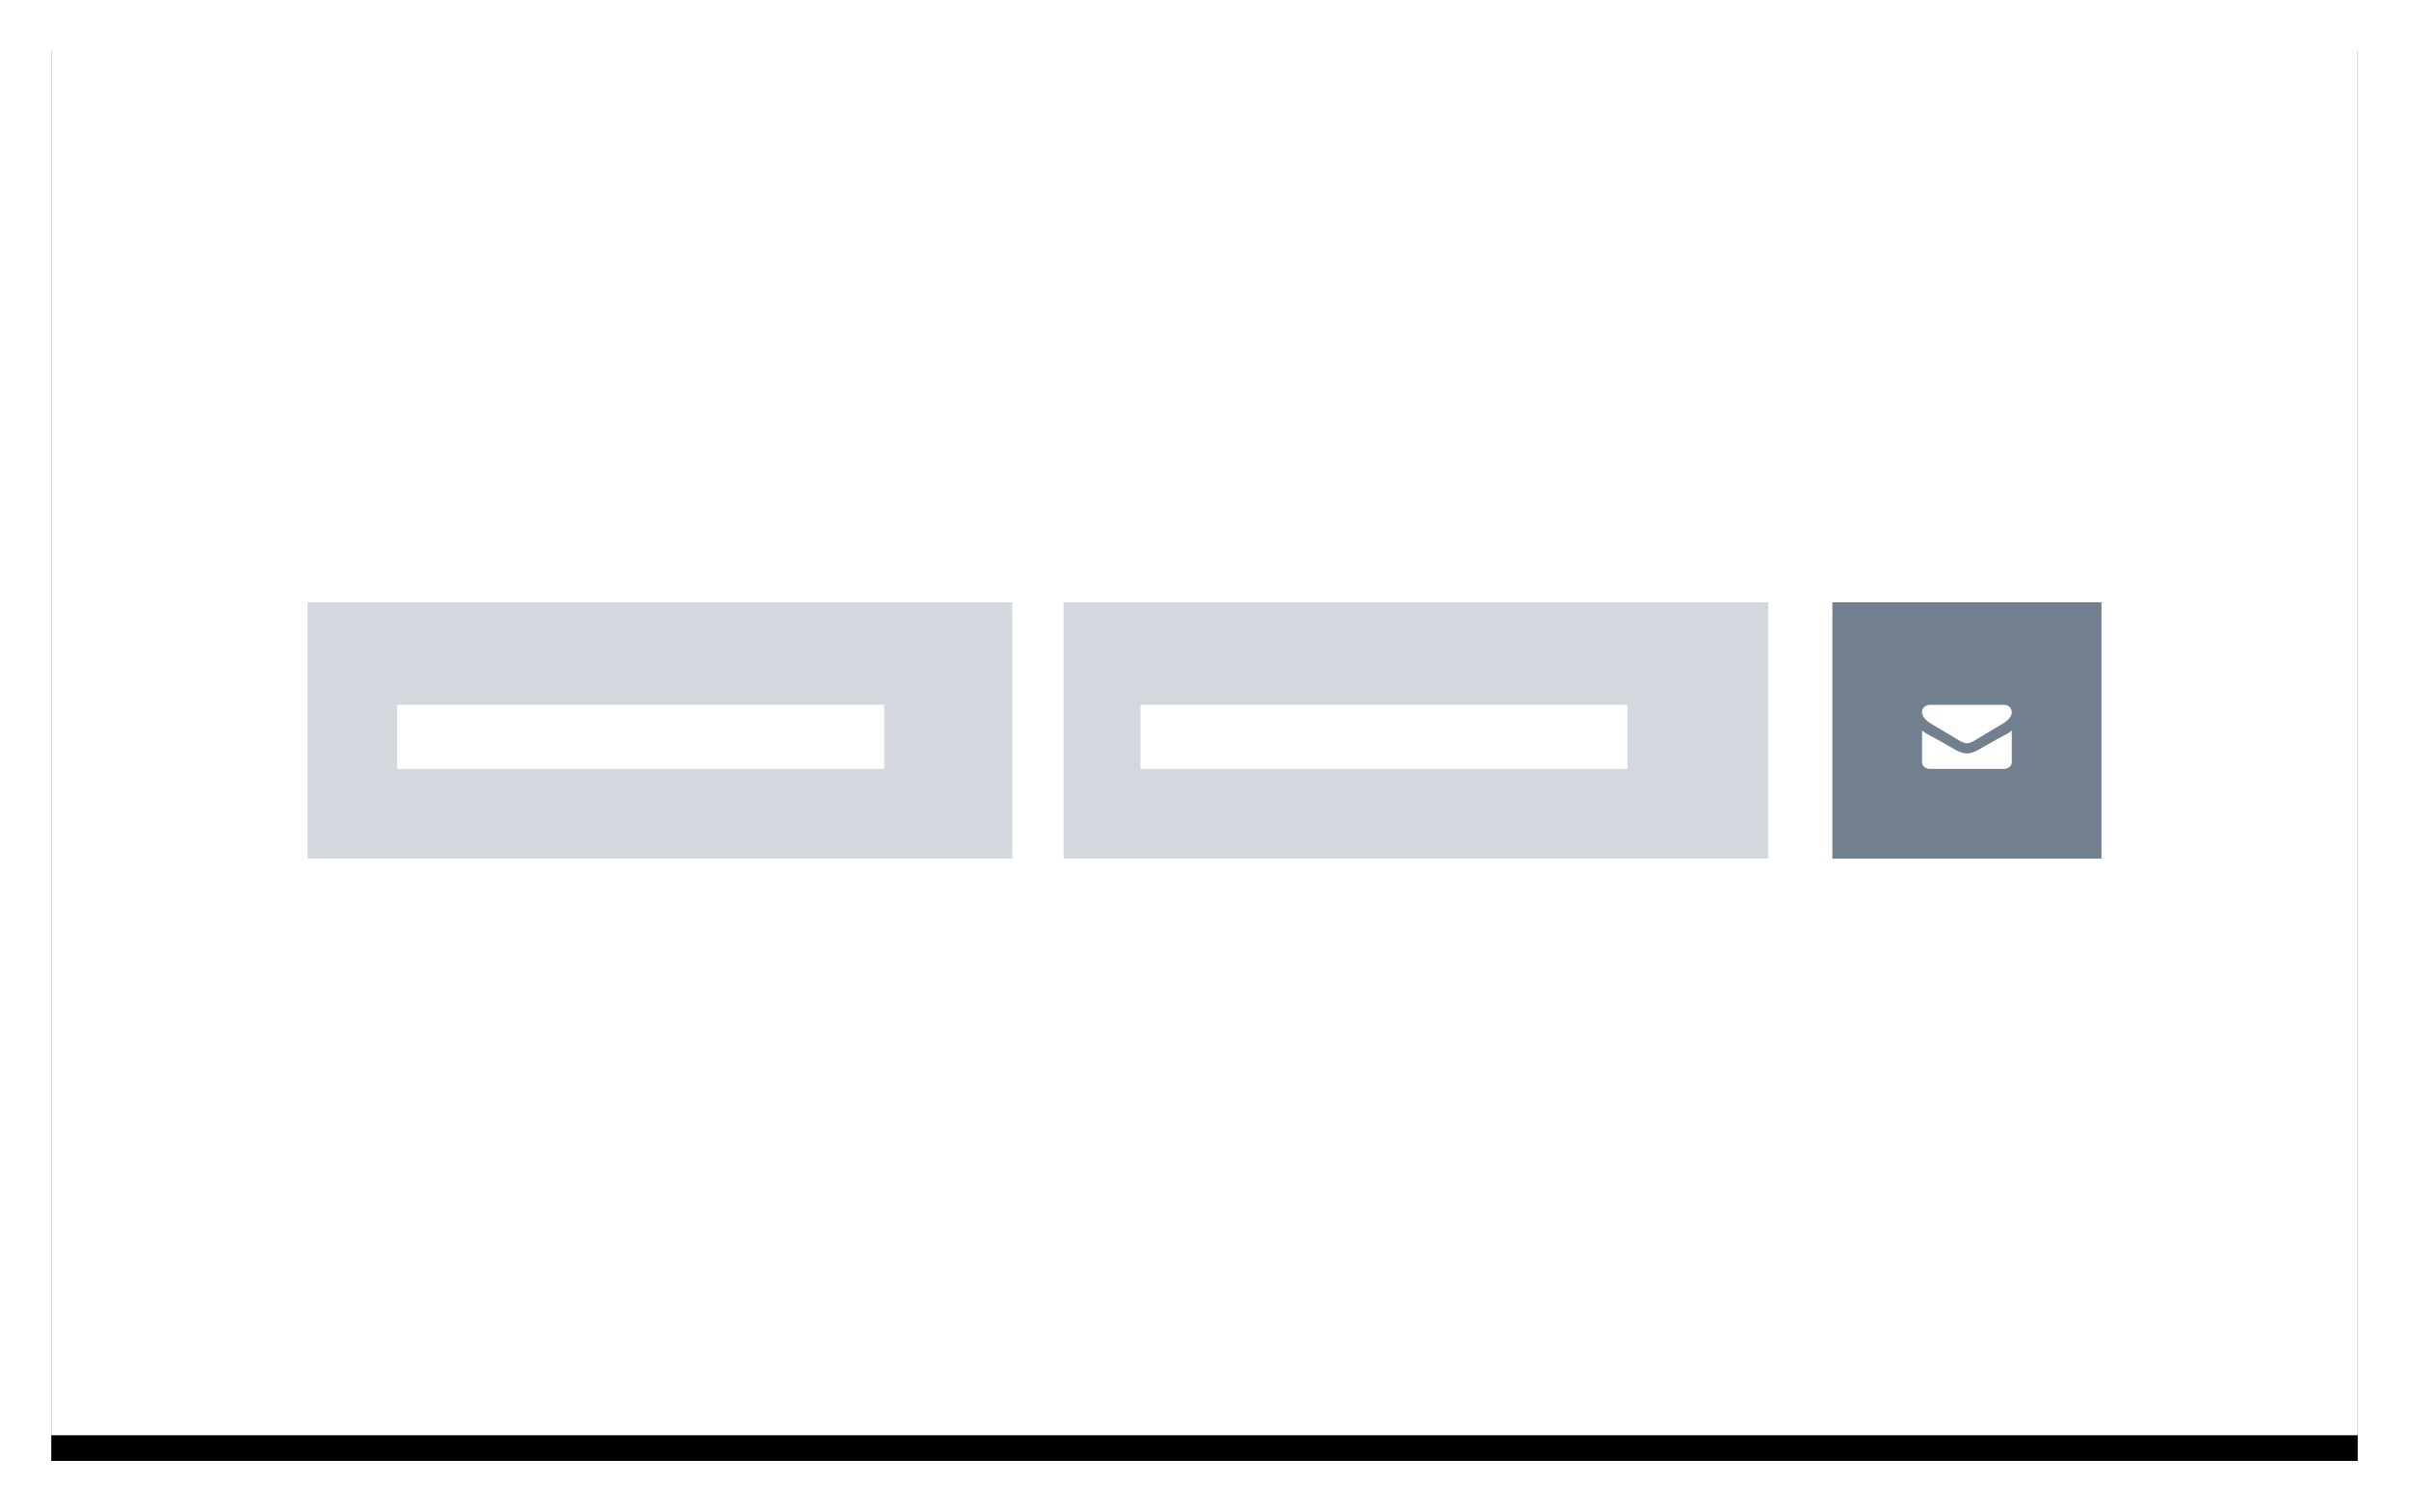 
			<svg width="188" height="118" xmlns="http://www.w3.org/2000/svg">
				<defs>
					<path id="b" d="M0 0h180v110H0z" />
					<filter
						x="-3.9%"
						y="-4.5%"
						width="107.8%"
						height="112.7%"
						filter-units="objectBoundingBox"
						id="a"
					>
						<feOffset dy="2" in="SourceAlpha" result="shadowOffsetOuter1" />
						<feGaussianBlur
							std-deviation="2"
							in="shadowOffsetOuter1"
							result="shadowBlurOuter1"
						/>
						<feColorMatrix
							values="0 0 0 0 0 0 0 0 0 0 0 0 0 0 0 0 0 0 0.136 0"
							in="shadowBlurOuter1"
						/>
					</filter>
				</defs>
				<g fill="none" fill-rule="evenodd">
					<g transform="translate(4 2)">
						<path fill="#000" filter="url(#a)" d="M0 0h180v110H0z" />
						<path fill="#FFF" d="M0 0h180v110H0z" />
					</g>
					<path fill="#D2D8DE" d="M83 47h55v20H83zM24 47h55v20H24z" />
					<path fill="#FFF" d="M89 55h38v5H89zM31 55h38v5H31z" />
					<path fill="#717F8E" d="M143 47h21v20h-21z" />
					<g fill-rule="nonzero" fill="#FFF">
						<path d="M156.328 56.453c-.088.054-.355.213-.8.477a199.474 199.474 0 0 0-1.19.713 4.208 4.208 0 0 1-.414.236c-.08.04-.154.07-.225.09a.712.712 0 0 1-.195.031h-.008a.713.713 0 0 1-.195-.03c-.07-.02-.146-.05-.225-.09a4.283 4.283 0 0 1-.414-.237l-.166-.102-1.828-1.088a1.745 1.745 0 0 1-.477-.412.802.802 0 0 1-.191-.505.48.48 0 0 1 .186-.379.658.658 0 0 1 .439-.157h5.75c.2 0 .355.058.463.174a.614.614 0 0 1 .162.435c0 .141-.072.293-.215.457a1.834 1.834 0 0 1-.457.387z" />
						<path d="M150.39 57.274c.855.465 1.503.827 1.946 1.084.148.089.269.157.361.206.093.05.216.1.37.151.153.052.296.077.429.077h.008c.133 0 .276-.025.43-.077.153-.051.276-.101.369-.15a80.916 80.916 0 0 1 2.303-1.29c.148-.081.28-.172.394-.275v2.497a.443.443 0 0 1-.184.355.682.682 0 0 1-.441.148h-5.75a.682.682 0 0 1-.441-.148.443.443 0 0 1-.184-.355V57c.112.1.242.192.39.274z" />
					</g>
				</g>
			</svg>
